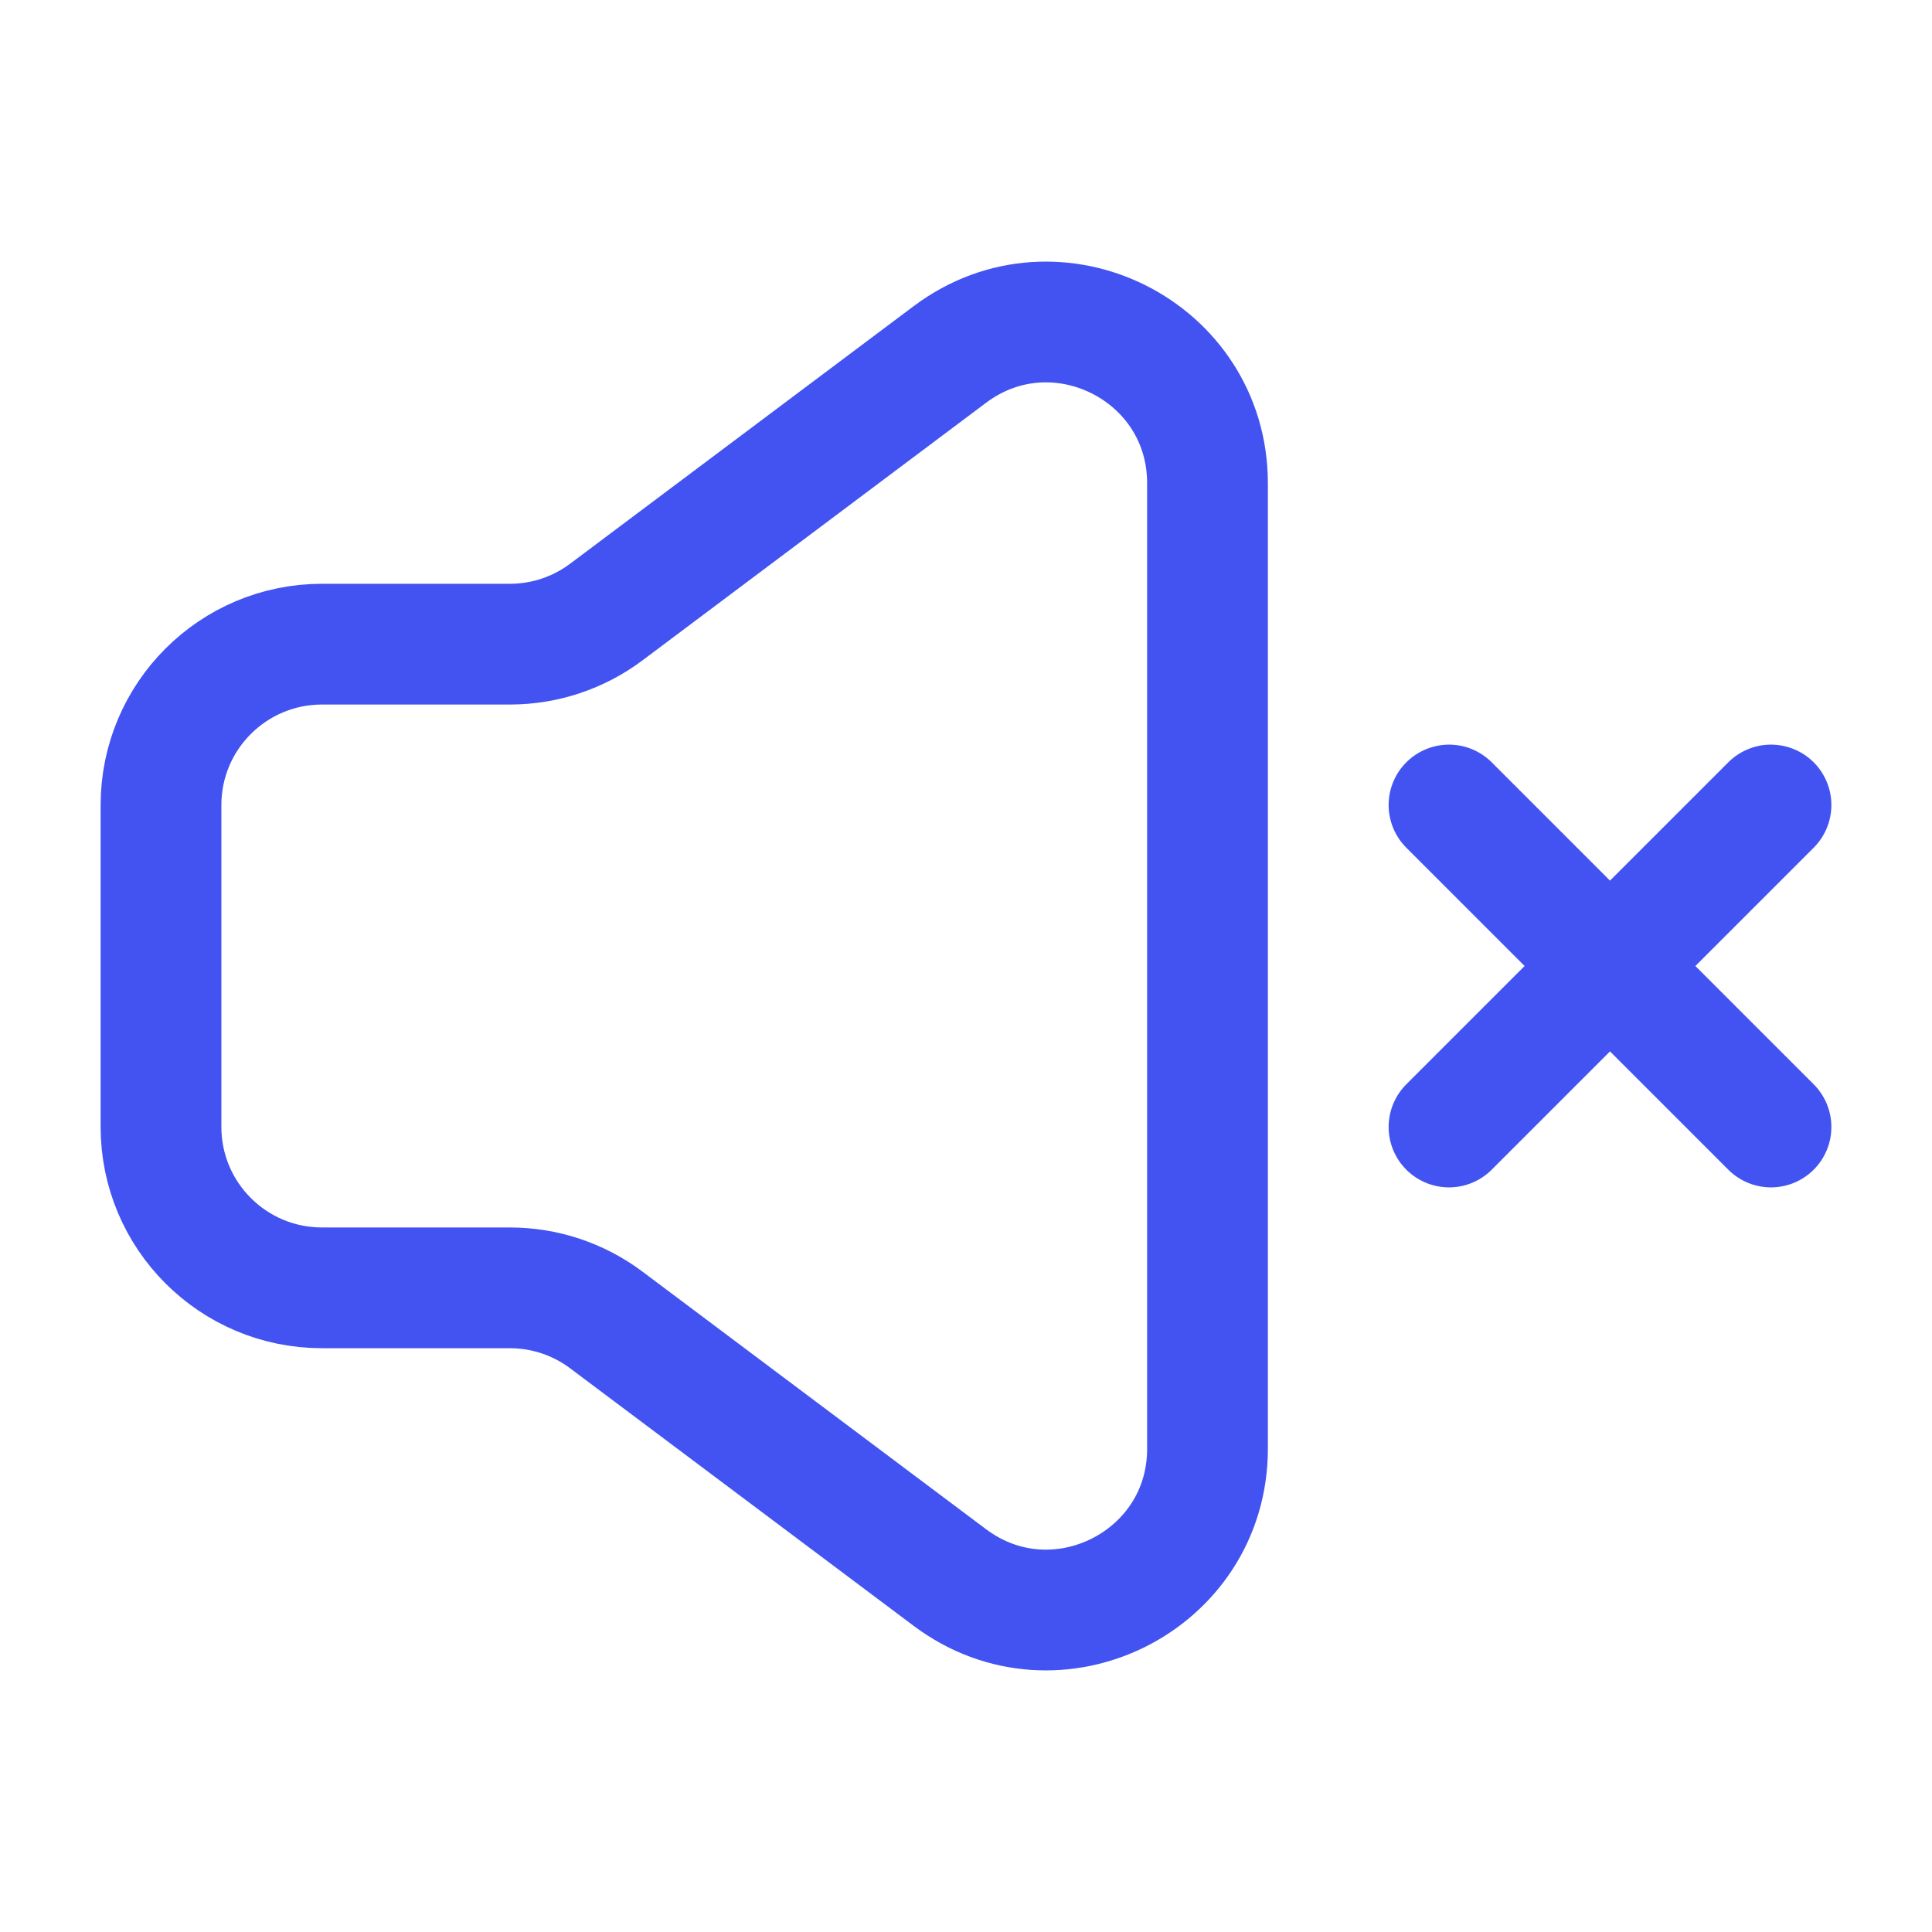 <svg width="24" height="24" viewBox="0 0 24 24" fill="none" xmlns="http://www.w3.org/2000/svg">
<path d="M22 14L20 12M20 12L18 10M20 12L22 10M20 12L18 14M7.533 7.602L11.8 4.403C13.118 3.415 15 4.355 15 6.003V17.997C15 19.645 13.118 20.585 11.8 19.597L7.533 16.398C7.187 16.138 6.766 15.998 6.334 15.998H4C2.895 15.998 2 15.103 2 13.999V10.001C2 8.897 2.895 8.002 4 8.002H6.334C6.766 8.002 7.187 7.862 7.533 7.602Z" stroke="#4253F2" stroke-width="1.5" stroke-linecap="round" stroke-linejoin="round"/>
</svg>
